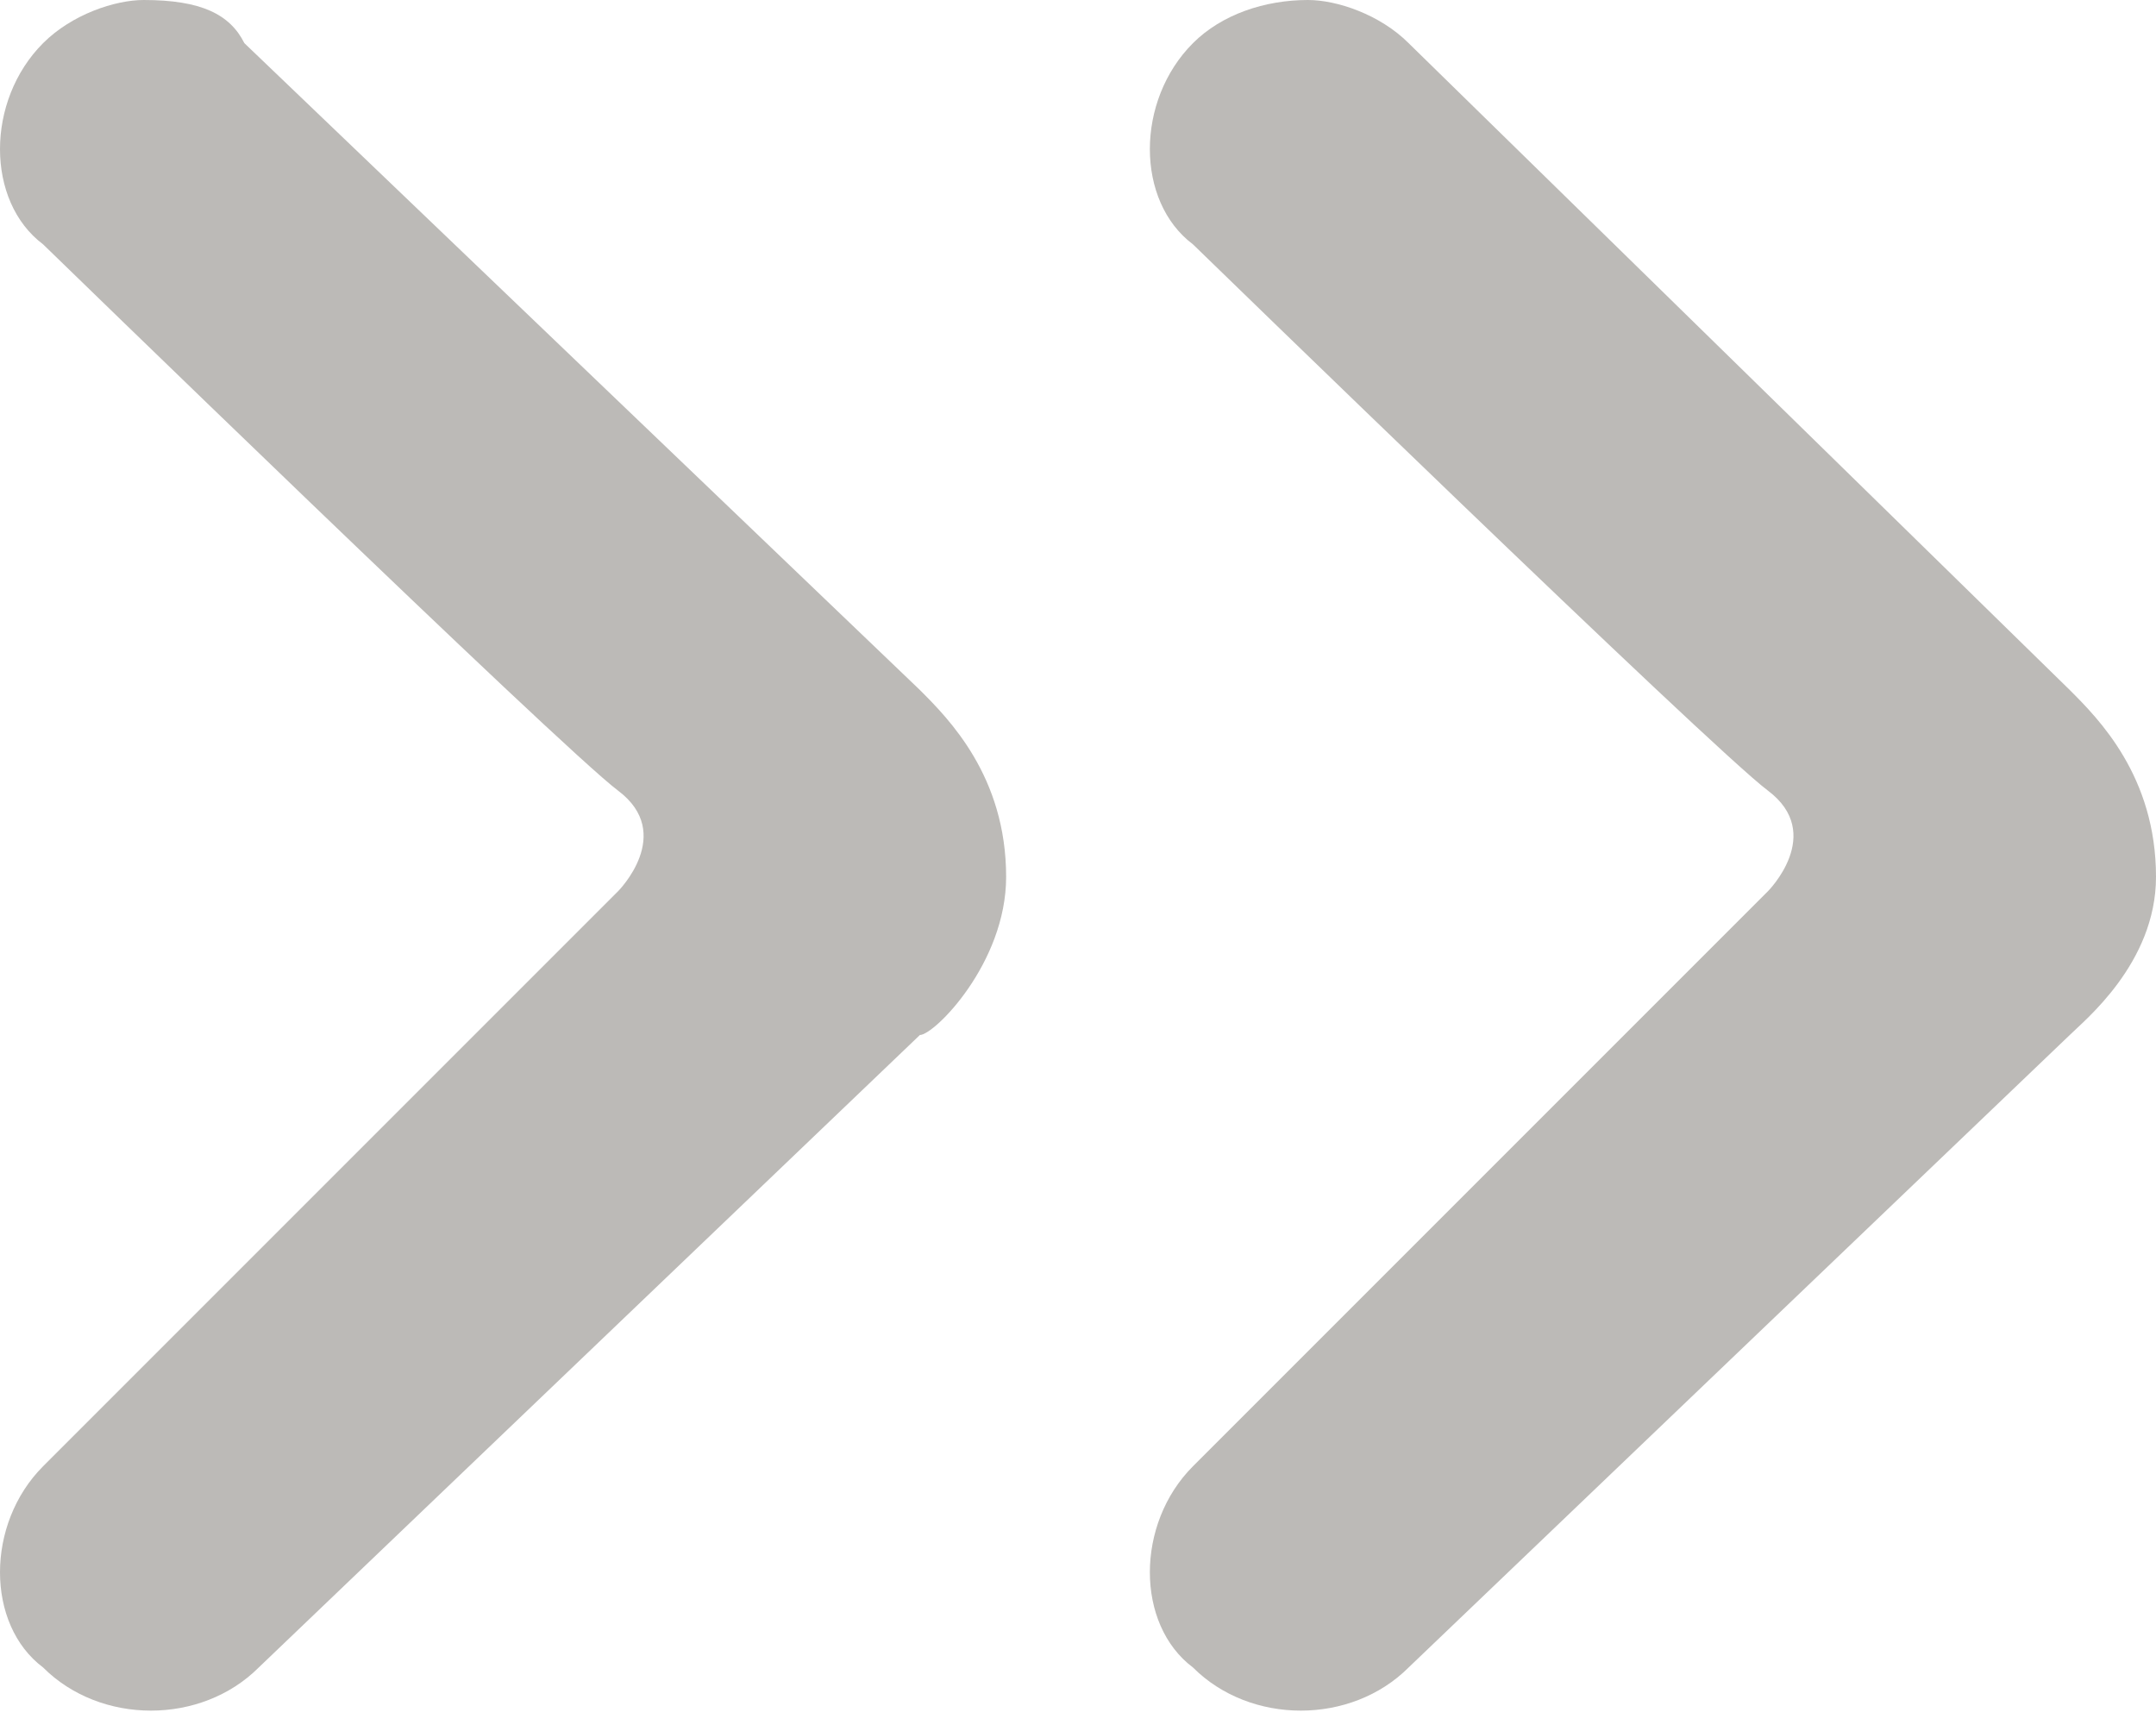 <?xml version="1.0" encoding="utf-8"?>
<!-- Generator: Adobe Illustrator 19.1.0, SVG Export Plug-In . SVG Version: 6.00 Build 0)  -->
<svg version="1.1" id="Layer_1" xmlns="http://www.w3.org/2000/svg" xmlns:xlink="http://www.w3.org/1999/xlink" x="0px" y="0px"
	 width="15px" height="12px" viewBox="0 0 15 12" enable-background="new 0 0 15 12" xml:space="preserve">
<path fill="#BCBAB7" d="M9.1,0C8.8,0,8.5,0.1,8.3,0.3c-0.4,0.4-0.4,1.1,0,1.4c0,0,3.6,3.5,4,3.8c0.4,0.3,0,0.7,0,0.7l-4,4
	c-0.4,0.4-0.4,1.1,0,1.4c0.4,0.4,1.1,0.4,1.5,0l4.6-4.4C14.5,7.1,15,6.7,15,6.1c0-0.7-0.4-1.1-0.6-1.3L9.8,0.3C9.6,0.1,9.3,0,9.1,0z
	"/>
<path fill="#BCBAB7" d="M1,0C0.8,0,0.5,0.1,0.3,0.3c-0.4,0.4-0.4,1.1,0,1.4c0,0,3.6,3.5,4,3.8c0.4,0.3,0,0.7,0,0.7l-4,4
	c-0.4,0.4-0.4,1.1,0,1.4c0.4,0.4,1.1,0.4,1.5,0l4.6-4.4C6.5,7.2,7,6.7,7,6.1c0-0.7-0.4-1.1-0.6-1.3L1.7,0.3C1.6,0.1,1.4,0,1,0z"/>
</svg>
